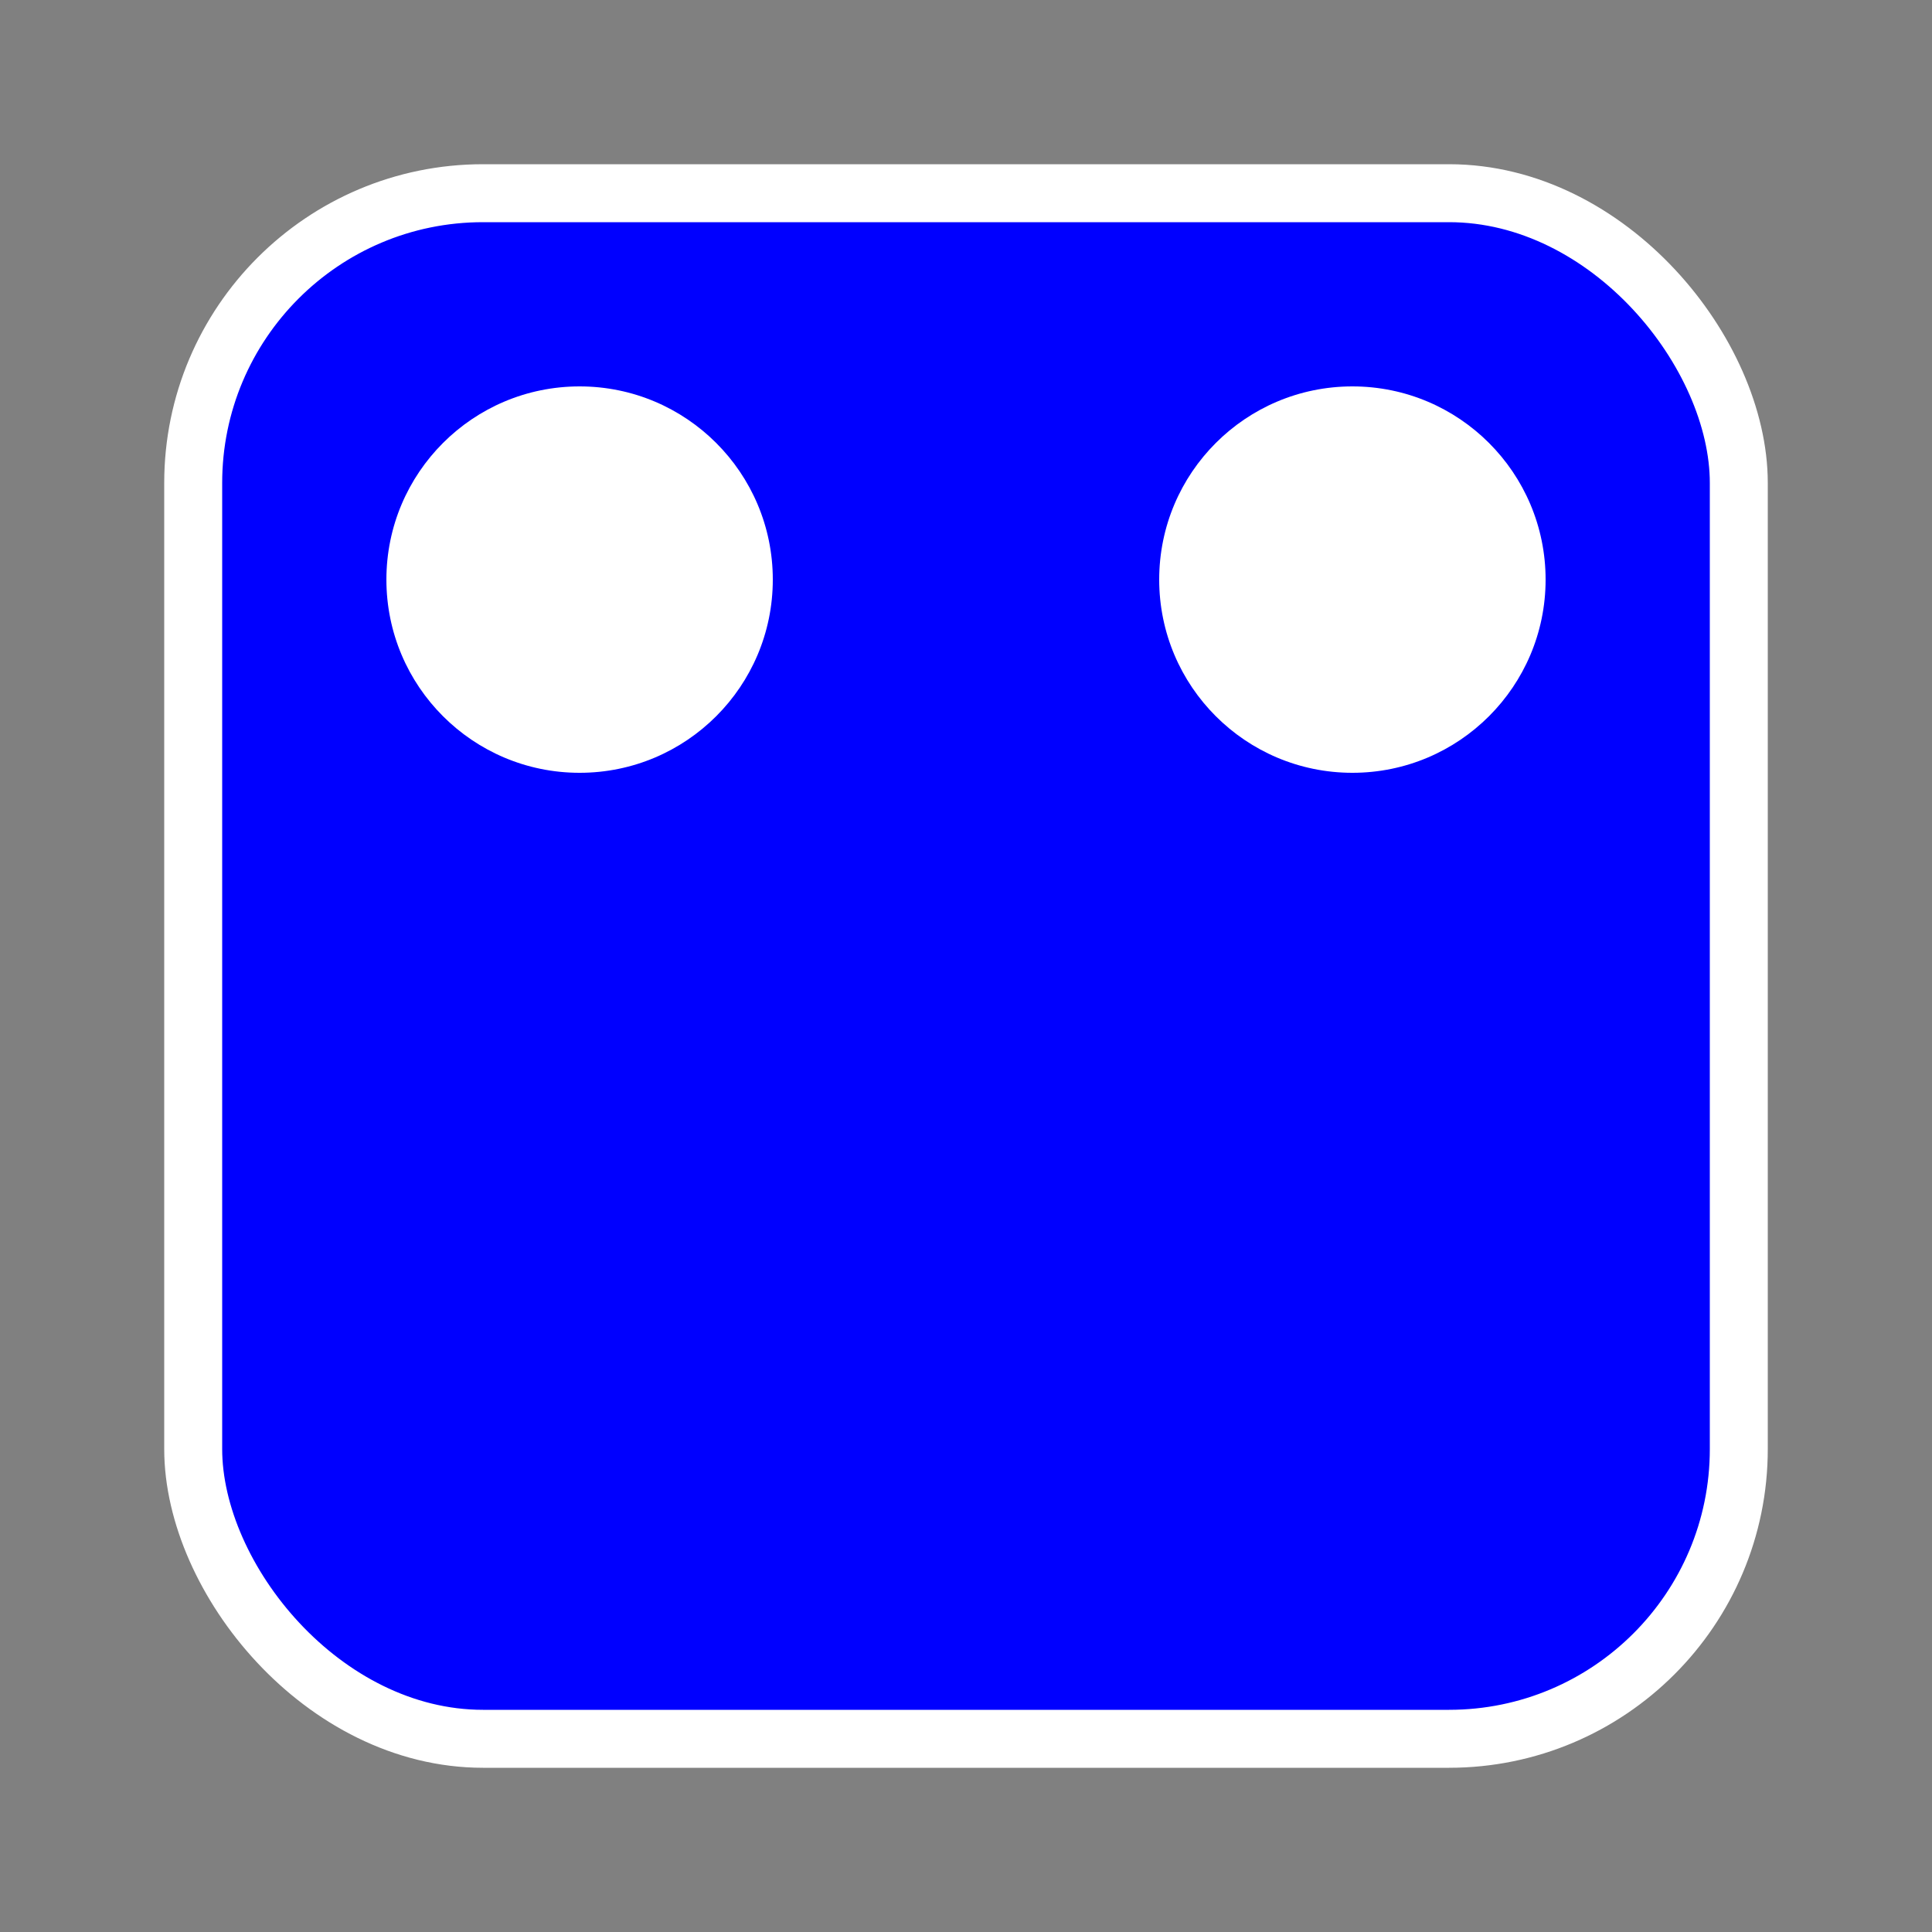 <svg width="200" height="200">
  <rect width="100%" height="100%" fill="#808080" stroke="none"/>
  <rect x="20" y="20" rx="30" ry="30" width="160" height="160" style="fill: #00f; stroke: #fff; stroke-width: 6;" />
  <circle cx="60" cy="60" r="20" style="fill: #fff;" />
  <circle cx="140" cy="60" r="20" style="fill: #fff;" />
</svg>

